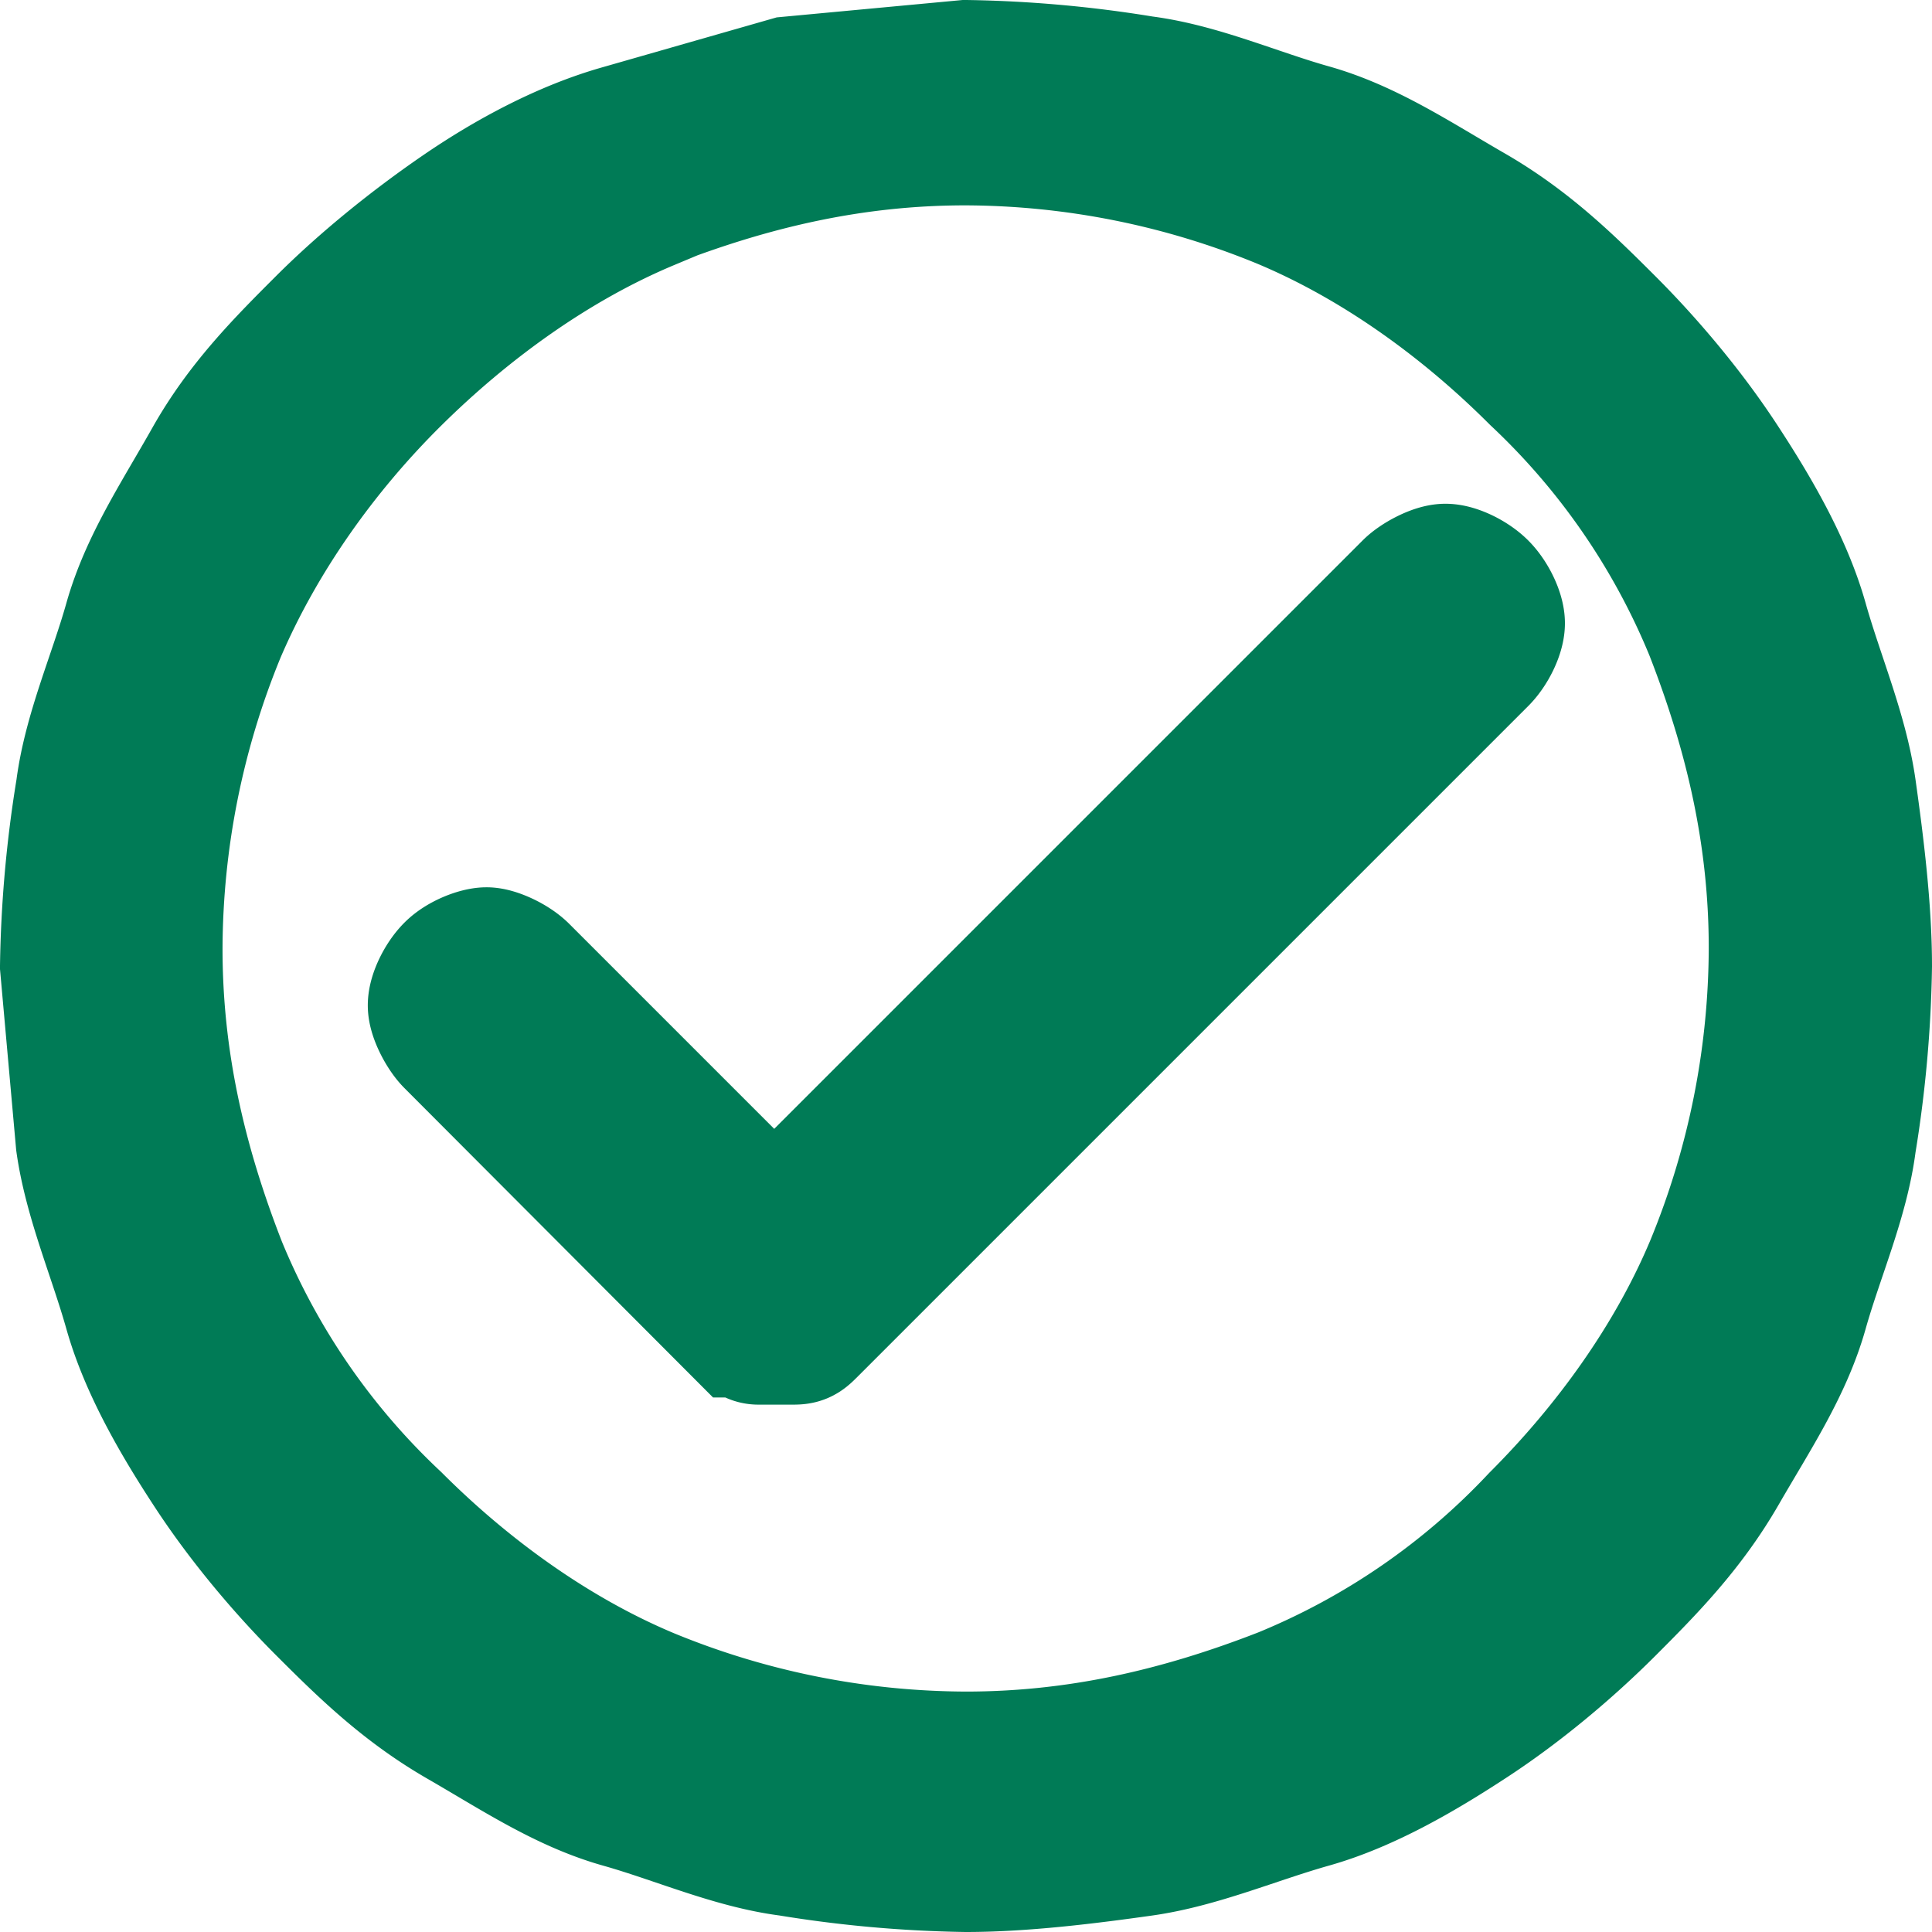 <svg xmlns="http://www.w3.org/2000/svg" width="270" height="270"><path d="M110.4 257.8c-7.8-1-15.6-4.5-23.4-6.7s-14.5-6.7-22.3-11.2-13.4-10-19-15.6-11.2-12.3-15.6-19-9-14.5-11.2-22.3-5.6-15.6-6.7-23.4L10 135a167 167 0 0 1 2.2-24.6c1-7.8 4.5-15.6 6.7-23.4S25.6 72.5 30 64.7s10-13.4 15.6-19S58 34.6 64.7 30 79.2 21.2 87 19l23.4-6.7L135 10a167 167 0 0 1 24.6 2.2c7.8 1 15.6 4.5 23.4 6.7s14.5 6.7 22.3 11.2 13.4 10 19 15.6 11.2 12.3 15.6 19 9 14.5 11.2 22.3 5.6 15.6 6.7 23.4 2.2 16.7 2.2 24.6a167 167 0 0 1-2.2 24.6c-1 7.8-4.5 15.6-6.7 23.4s-6.7 14.5-11.2 22.3-10 13.4-15.6 19-12.3 11.2-19 15.6-14.5 9-22.3 11.2-15.6 5.6-23.4 6.7-16.7 2.2-24.6 2.2a167 167 0 0 1-24.6-2.2zm-20-230C77 33.4 64.7 42.4 54.6 52.4S35.7 74.7 30 88a118 118 0 0 0-8.9 44.6c0 15.6 3.3 30 9 44.6a102 102 0 0 0 24.6 35.7c10 10 22.3 19 35.7 24.6a118 118 0 0 0 44.6 8.9c15.6 0 30-3.3 44.6-9a102 102 0 0 0 35.7-24.6c10-10 19-22.3 24.6-35.7a118 118 0 0 0 8.9-44.6c0-15.6-3.3-30-9-44.6a102 102 0 0 0-24.6-35.7c-10-10-22.3-19-35.7-24.6a118 118 0 0 0-44.6-8.9c-15.6 0-30 3.3-44.6 9zM106 186.3c-1 0-1-1-2.2-1L63.6 145c-1-1-2.2-3.3-2.2-4.5s1-3.3 2.2-4.5S67 134 68 134s3.3 1 4.5 2.2l35.7 35.7 89.3-89.3c1-1 3.3-2.2 4.5-2.2s3.3 1 4.5 2.2 2.2 3.3 2.2 4.5-1 3.3-2.2 4.5l-93.7 93.7c-1 1-1 1-2.2 1H106z" fill="#007b56" stroke="#007b56" stroke-width="20" fill-rule="evenodd"/></svg>